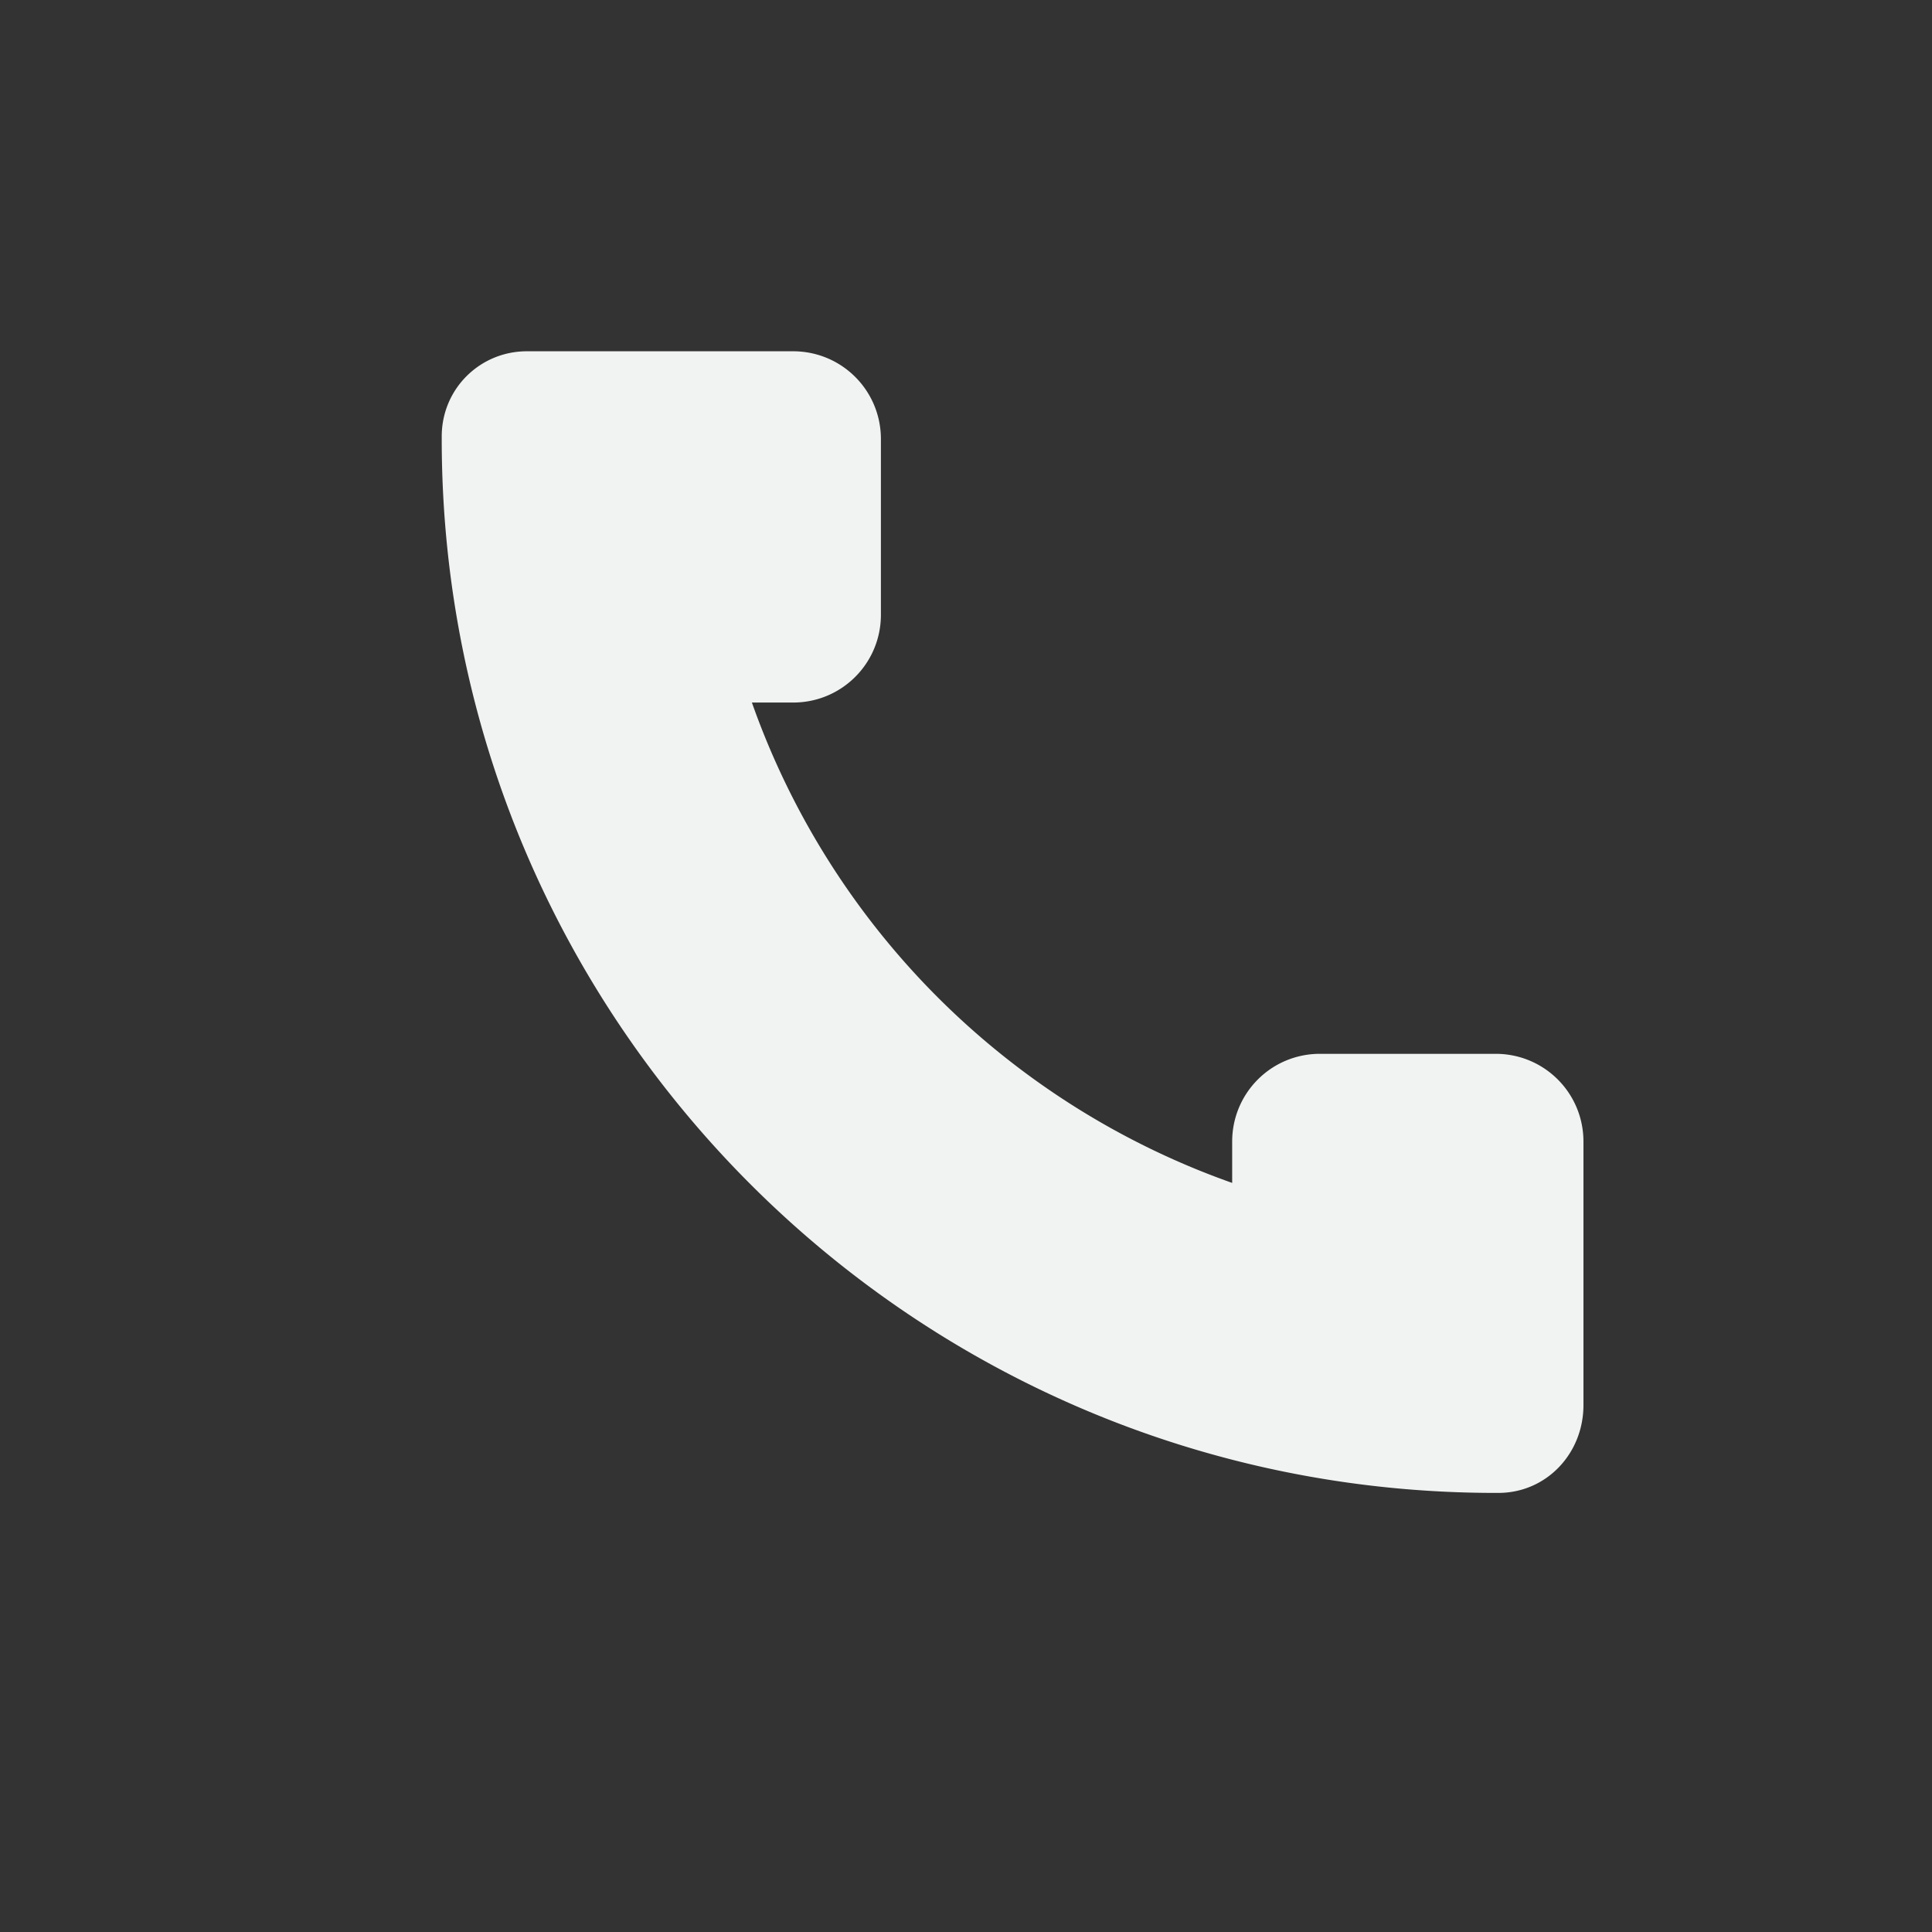 <?xml version="1.0" encoding="UTF-8"?>
<svg version="1.1" viewBox="-3 -3 22 22" width="44" height="44" xmlns="http://www.w3.org/2000/svg">
<rect x="-3" y="-3" width="22" height="22" fill="#333333" stroke="none"/>
<path d="m3 1c-0.534 0-0.97 0.427-0.97 0.97v0.062c0.018 6.612 5.384 11.968 12 11.968h0.032c0.545 0 0.969-0.446 0.969-1v-3c0-0.554-0.446-1-1-1h-2c-0.554 0-1 0.446-1 1v0.47a8.967 8.967 0 0 1-5.469-5.47h0.469c0.554 0 1-0.446 1-1v-2c0-0.554-0.446-1-1-1z" style="fill:#f1f2f2"/>
</svg>

